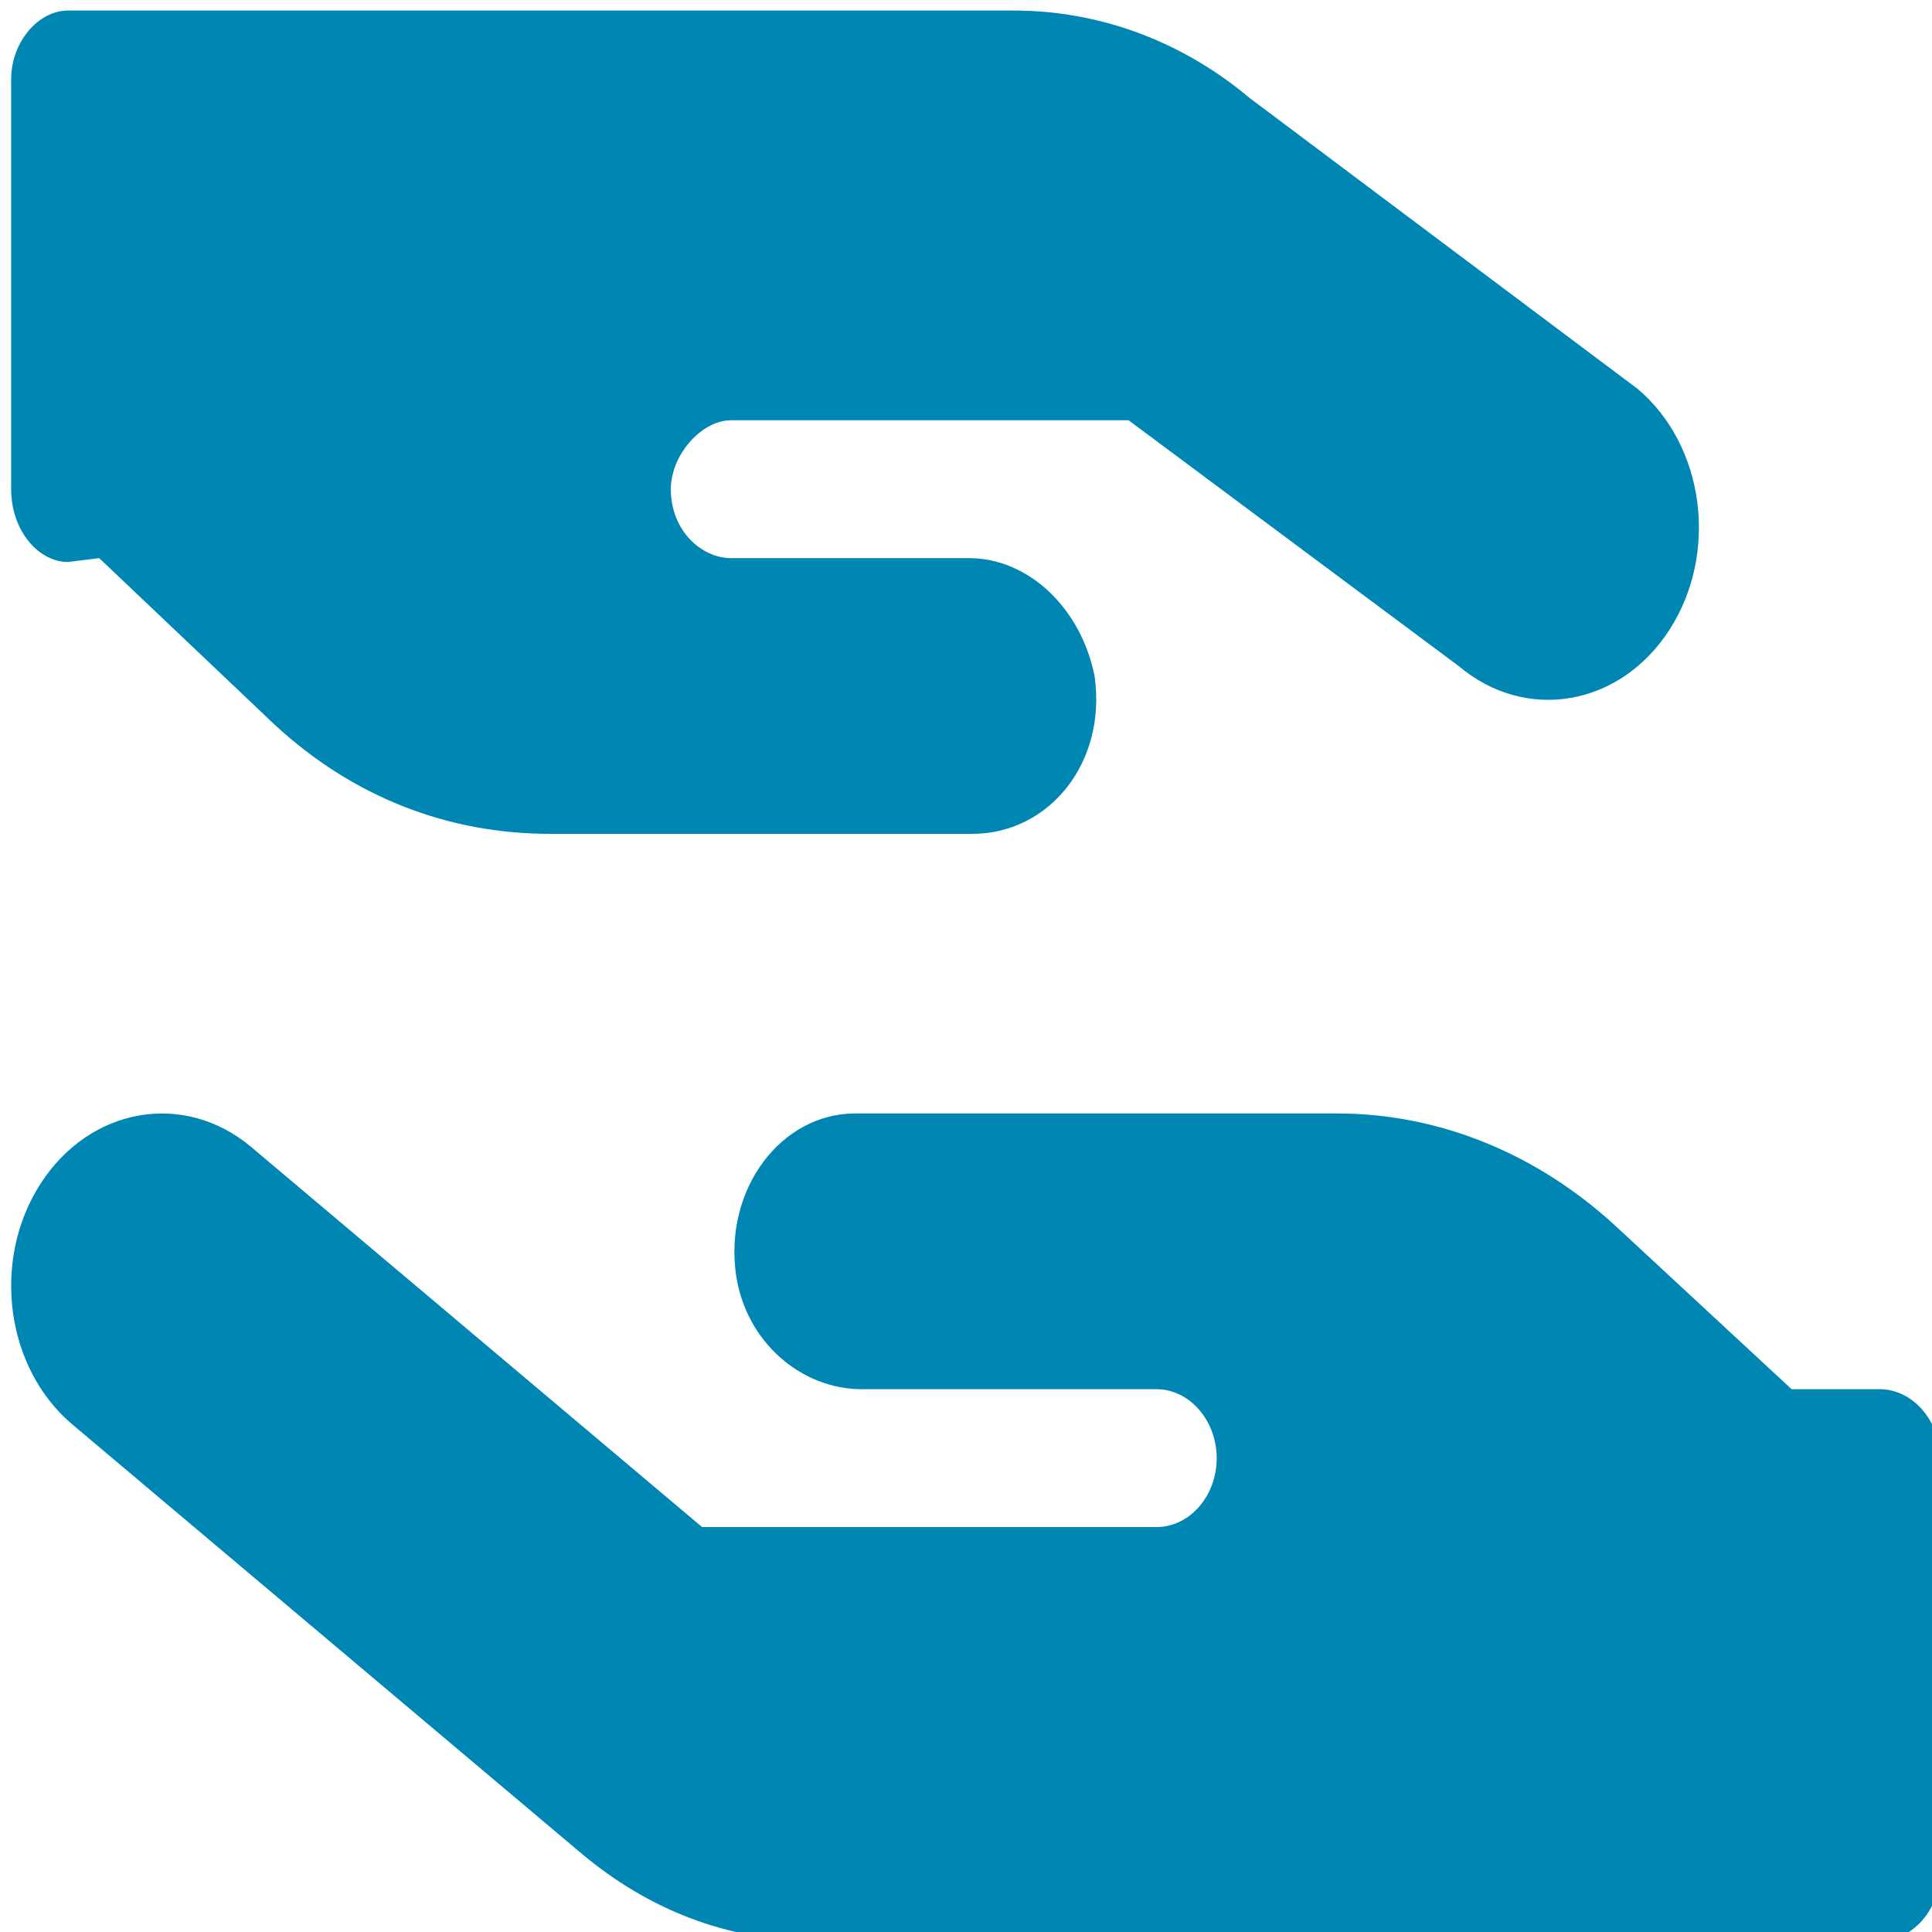 <svg xmlns="http://www.w3.org/2000/svg" xmlns:xlink="http://www.w3.org/1999/xlink" version="1.1" width="100" height="100" viewBox="0 0 100 100" xml:space="preserve">
<desc>Created with Fabric.js 3.5.0</desc>
<defs>
</defs>
<rect x="0" y="0" width="100%" height="100%" fill="rgba(180,180,180,0)"/>
<g transform="matrix(0.195 0 0 0.223 50.497 50.497)" id="118698">
<path style="stroke: none; stroke-width: 1; stroke-dasharray: none; stroke-linecap: butt; stroke-dashoffset: 0; stroke-linejoin: miter; stroke-miterlimit: 4; is-custom-font: none; font-file-url: none; fill: rgb(0,134,179); fill-rule: nonzero; opacity: 1;" vector-effect="non-scaling-stroke" transform=" translate(-256, -256)" d="M 328.7 52.28 L 431.7 119.8 C 449.5 132.9 453.3 157.9 440.2 175.7 C 427.1 193.5 402.1 197.3 384.3 184.2 L 296.6 127.1 H 191.1 C 183.2 127.1 175.1 135.2 175.1 143.1 C 175.1 152.7 183.2 159.1 191.1 159.1 H 254.2 C 270.2 159.1 284.1 170.9 287.6 186.6 C 290.8 206.6 275.5 223.1 255.1 223.1 H 143.1 C 116.1 223.1 90.87 214.7 69.87 197.7 L 23.37 159.1 L 15.1 160 C 7.25 160 0 152.7 0 143.1 V 47.99 C 0 39.25 7.25 32 15.1 32 H 266.1 C 289 32 310.9 39.19 328.7 52.28 L 328.7 52.28 z M 151.3 459.7 L 16.27 360.2 C -1.509 347.1 -5.305 322.1 7.803 304.3 C 20.93 286.5 45.94 282.7 63.74 295.8 L 183.4 384 H 304 C 312.8 384 320 376.8 320 368 C 320 359.3 312.8 352 304 352 H 225.8 C 209.8 352 195 341.1 192.4 325.4 C 189.2 305.4 204.5 288 224 288 H 352 C 379 288 405.1 297.3 426.1 314.3 L 472.6 352 L 496 352 C 504.7 352 512 359.3 512 368 V 464 C 512 472.8 504.7 480 496 480 H 213 C 190.1 480 169.1 472.8 151.3 459.7 V 459.7 z" stroke-linecap="round"/>
</g>
</svg>